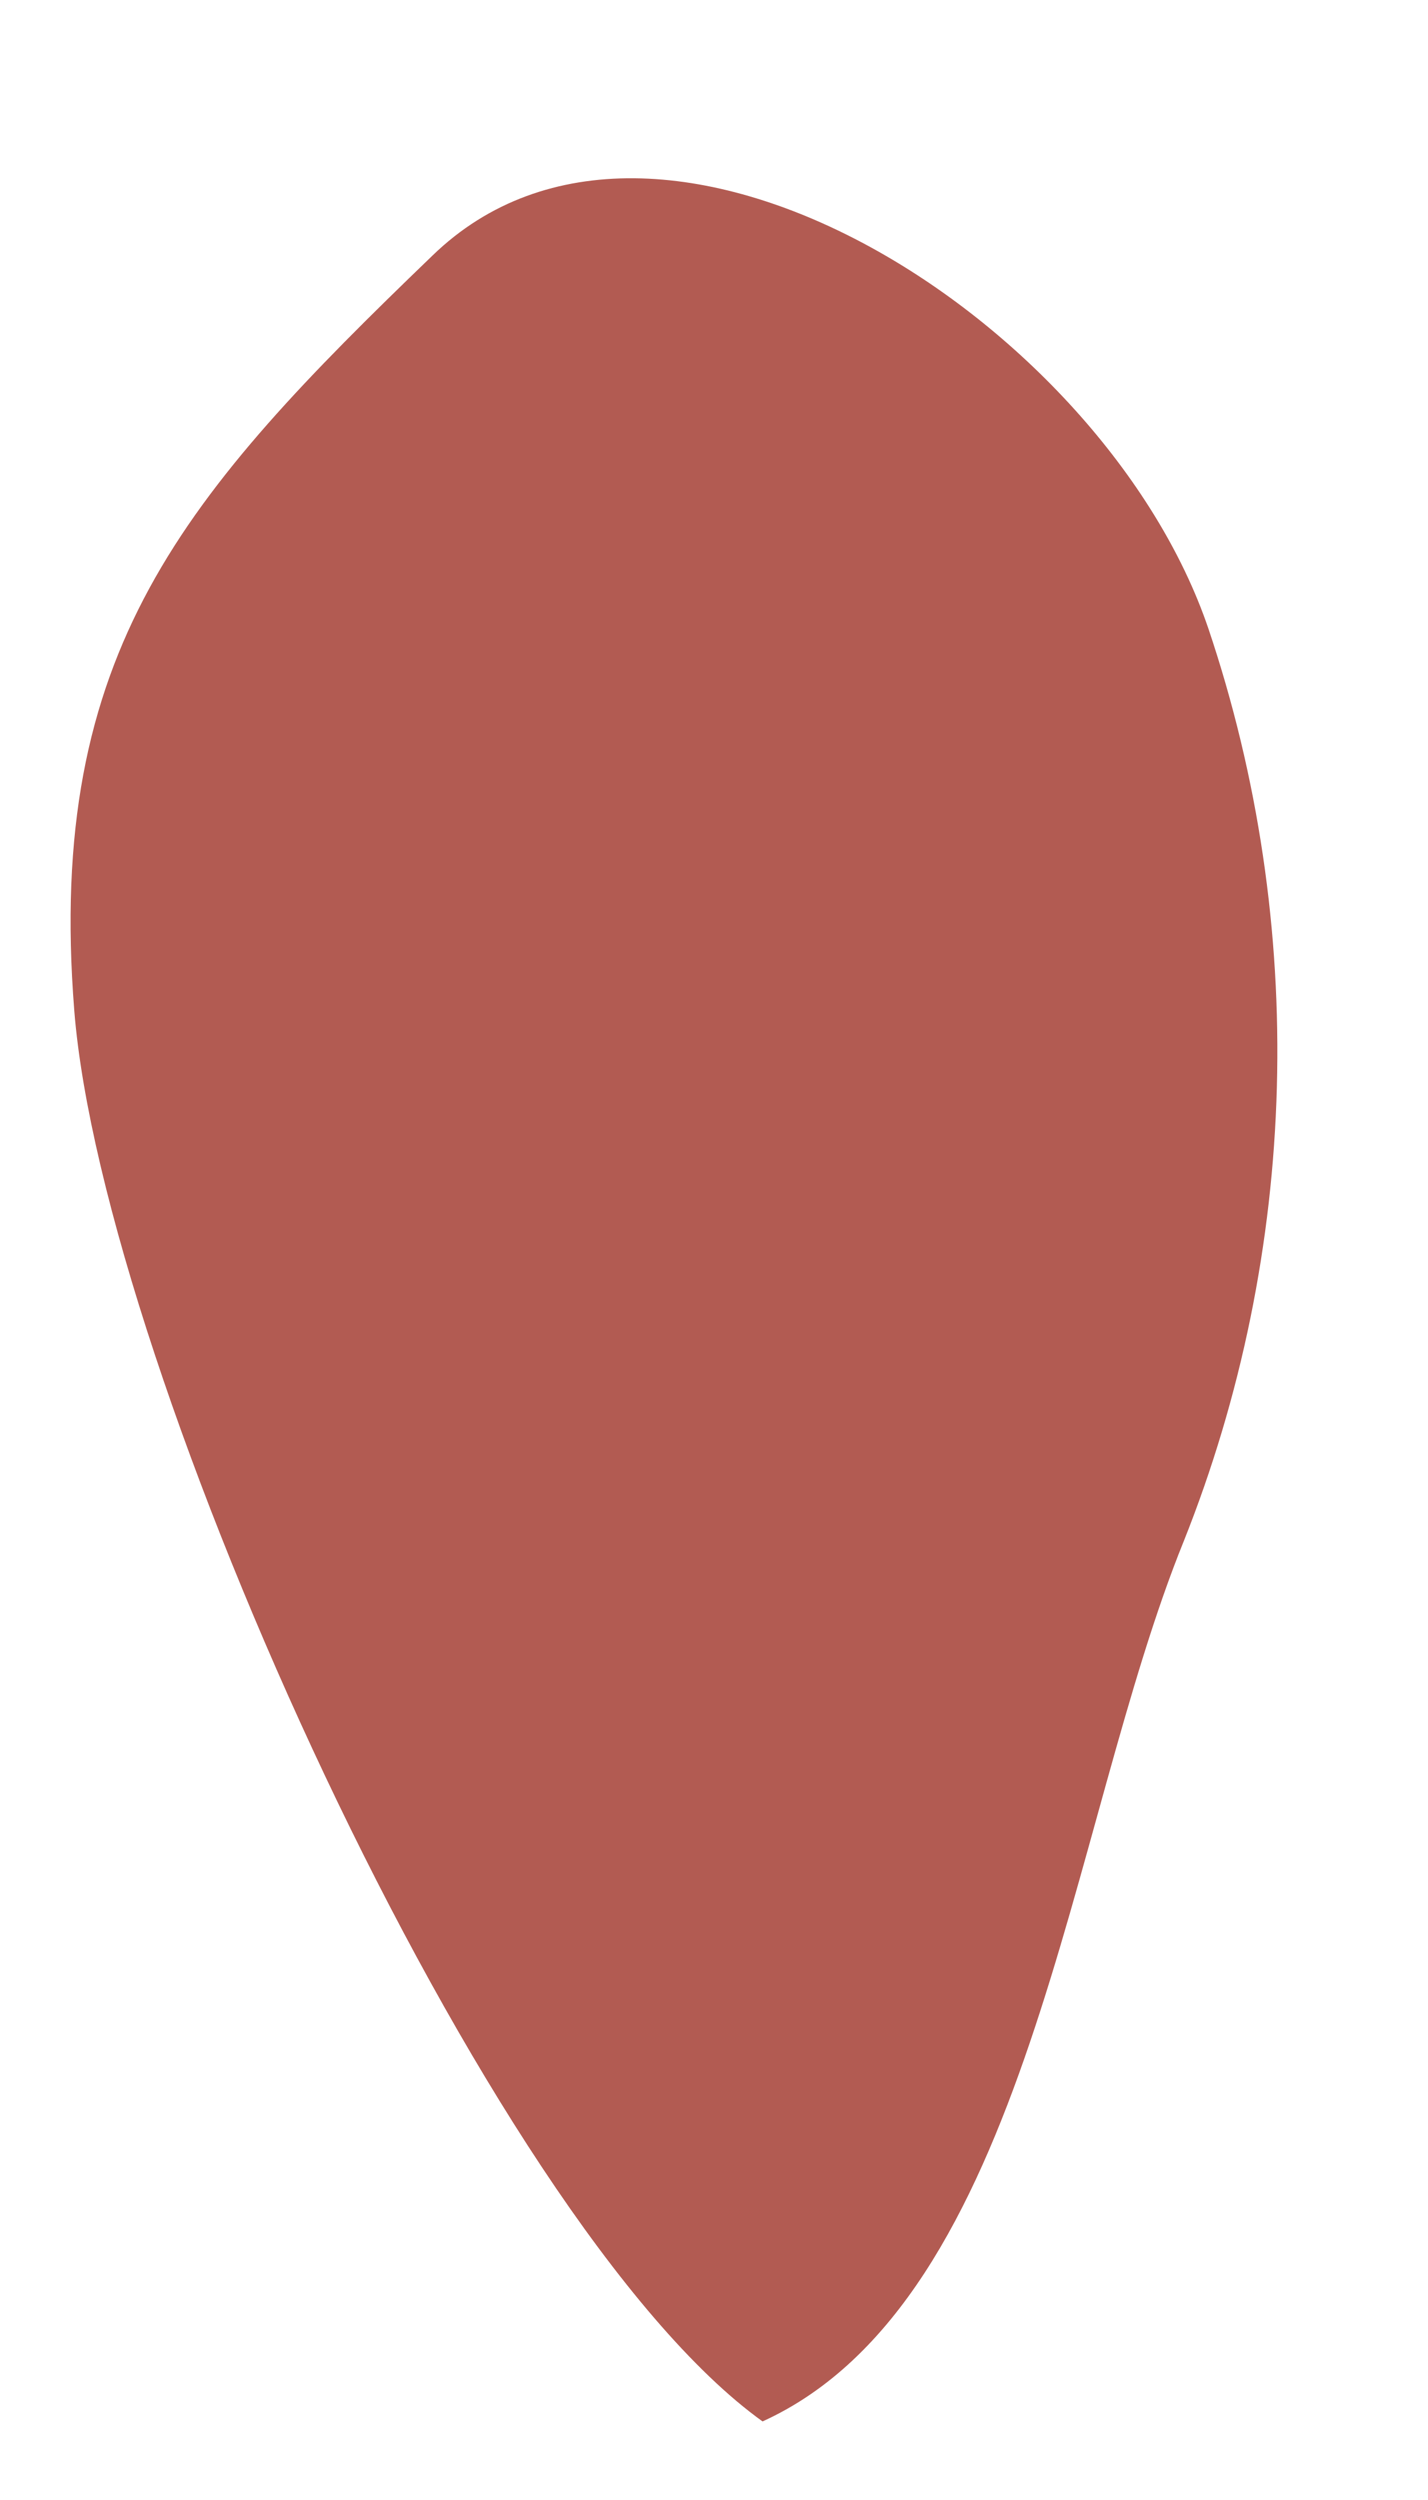 <?xml version="1.0" encoding="UTF-8" standalone="no"?><svg width='8' height='14' viewBox='0 0 8 14' fill='none' xmlns='http://www.w3.org/2000/svg'>
<path d='M2.423 1.431C1.03 2.772 0.257 3.646 0.416 5.658C0.575 7.671 2.719 12.444 4.272 13.56C5.766 12.881 5.983 10.229 6.632 8.63C7.279 7.008 7.329 5.181 6.77 3.521C6.185 1.797 3.687 0.206 2.423 1.431Z' fill='#B25B52'/>
</svg>
